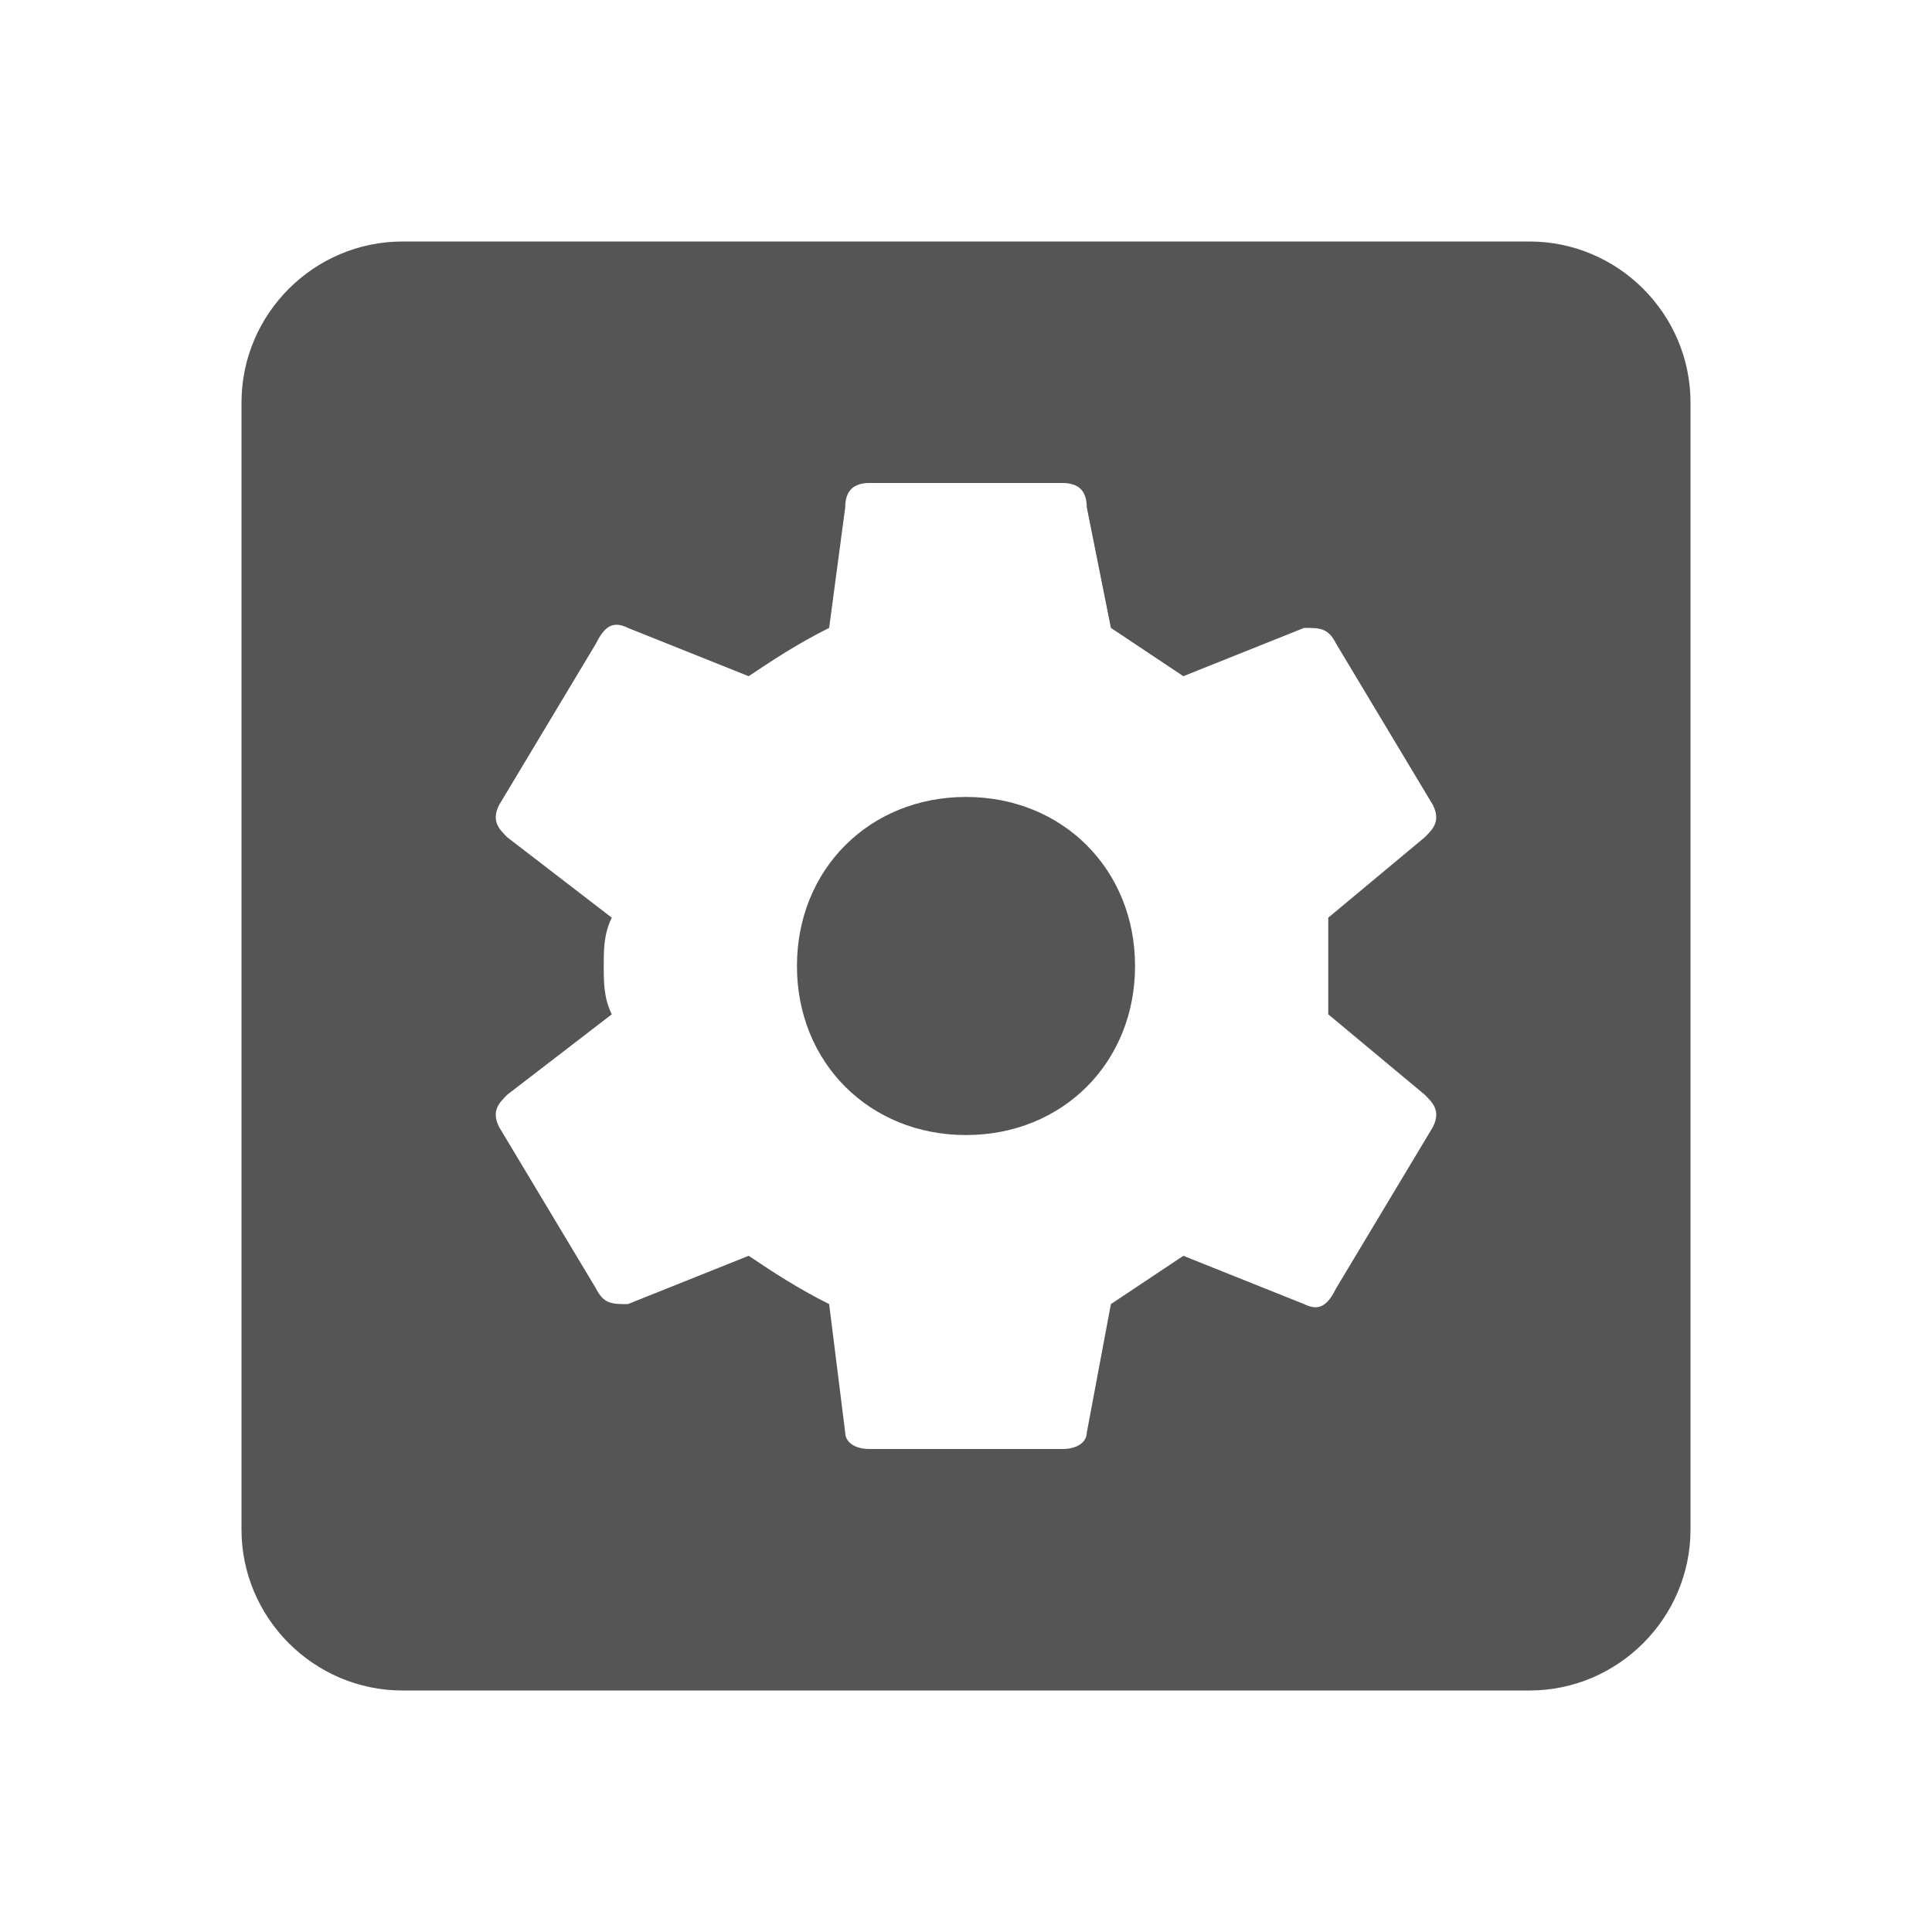 <svg xmlns="http://www.w3.org/2000/svg" xmlns:svg="http://www.w3.org/2000/svg" width="24" height="24" version="1.1" viewBox="0 0 24 24"><path fill="#555" d="M5 3C3.9 3 3 3.9 3 5L3 19C3 20.1 3.9 21 5 21L19 21C20.1 21 21 20.1 21 19L21 5C21 3.9 20.1 3 19 3L5 3zM10.8 6L13.2 6C13.4 6 13.5 6.1 13.5 6.3L13.8 7.8C14.1 8 14.4 8.2 14.7 8.4L16.2 7.8C16.4 7.8 16.5 7.8 16.6 8L17.8 10C17.9 10.2 17.8 10.3 17.7 10.4L16.5 11.4C16.5 11.6 16.5 11.8 16.5 12 16.5 12.2 16.5 12.4 16.5 12.6L17.7 13.6C17.8 13.7 17.9 13.8 17.8 14L16.6 16C16.5 16.2 16.4 16.3 16.2 16.2L14.7 15.6C14.4 15.8 14.1 16 13.8 16.2L13.5 17.8C13.5 17.9 13.4 18 13.2 18L10.8 18C10.6 18 10.5 17.9 10.5 17.8L10.3 16.2C9.9 16 9.6 15.8 9.3 15.6L7.8 16.2C7.6 16.2 7.5 16.2 7.4 16L6.2 14C6.1 13.8 6.2 13.7 6.3 13.6L7.6 12.6C7.5 12.4 7.5 12.2 7.5 12 7.5 11.8 7.5 11.6 7.6 11.4L6.3 10.4C6.2 10.3 6.1 10.2 6.2 10L7.4 8C7.5 7.8 7.6 7.7 7.8 7.8L9.3 8.4C9.6 8.2 9.9 8 10.3 7.8L10.5 6.3C10.5 6.1 10.6 6 10.8 6zM12 9.9C10.8 9.9 9.9 10.8 9.9 12 9.9 13.2 10.8 14.1 12 14.1 13.2 14.1 14.1 13.2 14.1 12 14.1 10.8 13.2 9.9 12 9.9z"/></svg>